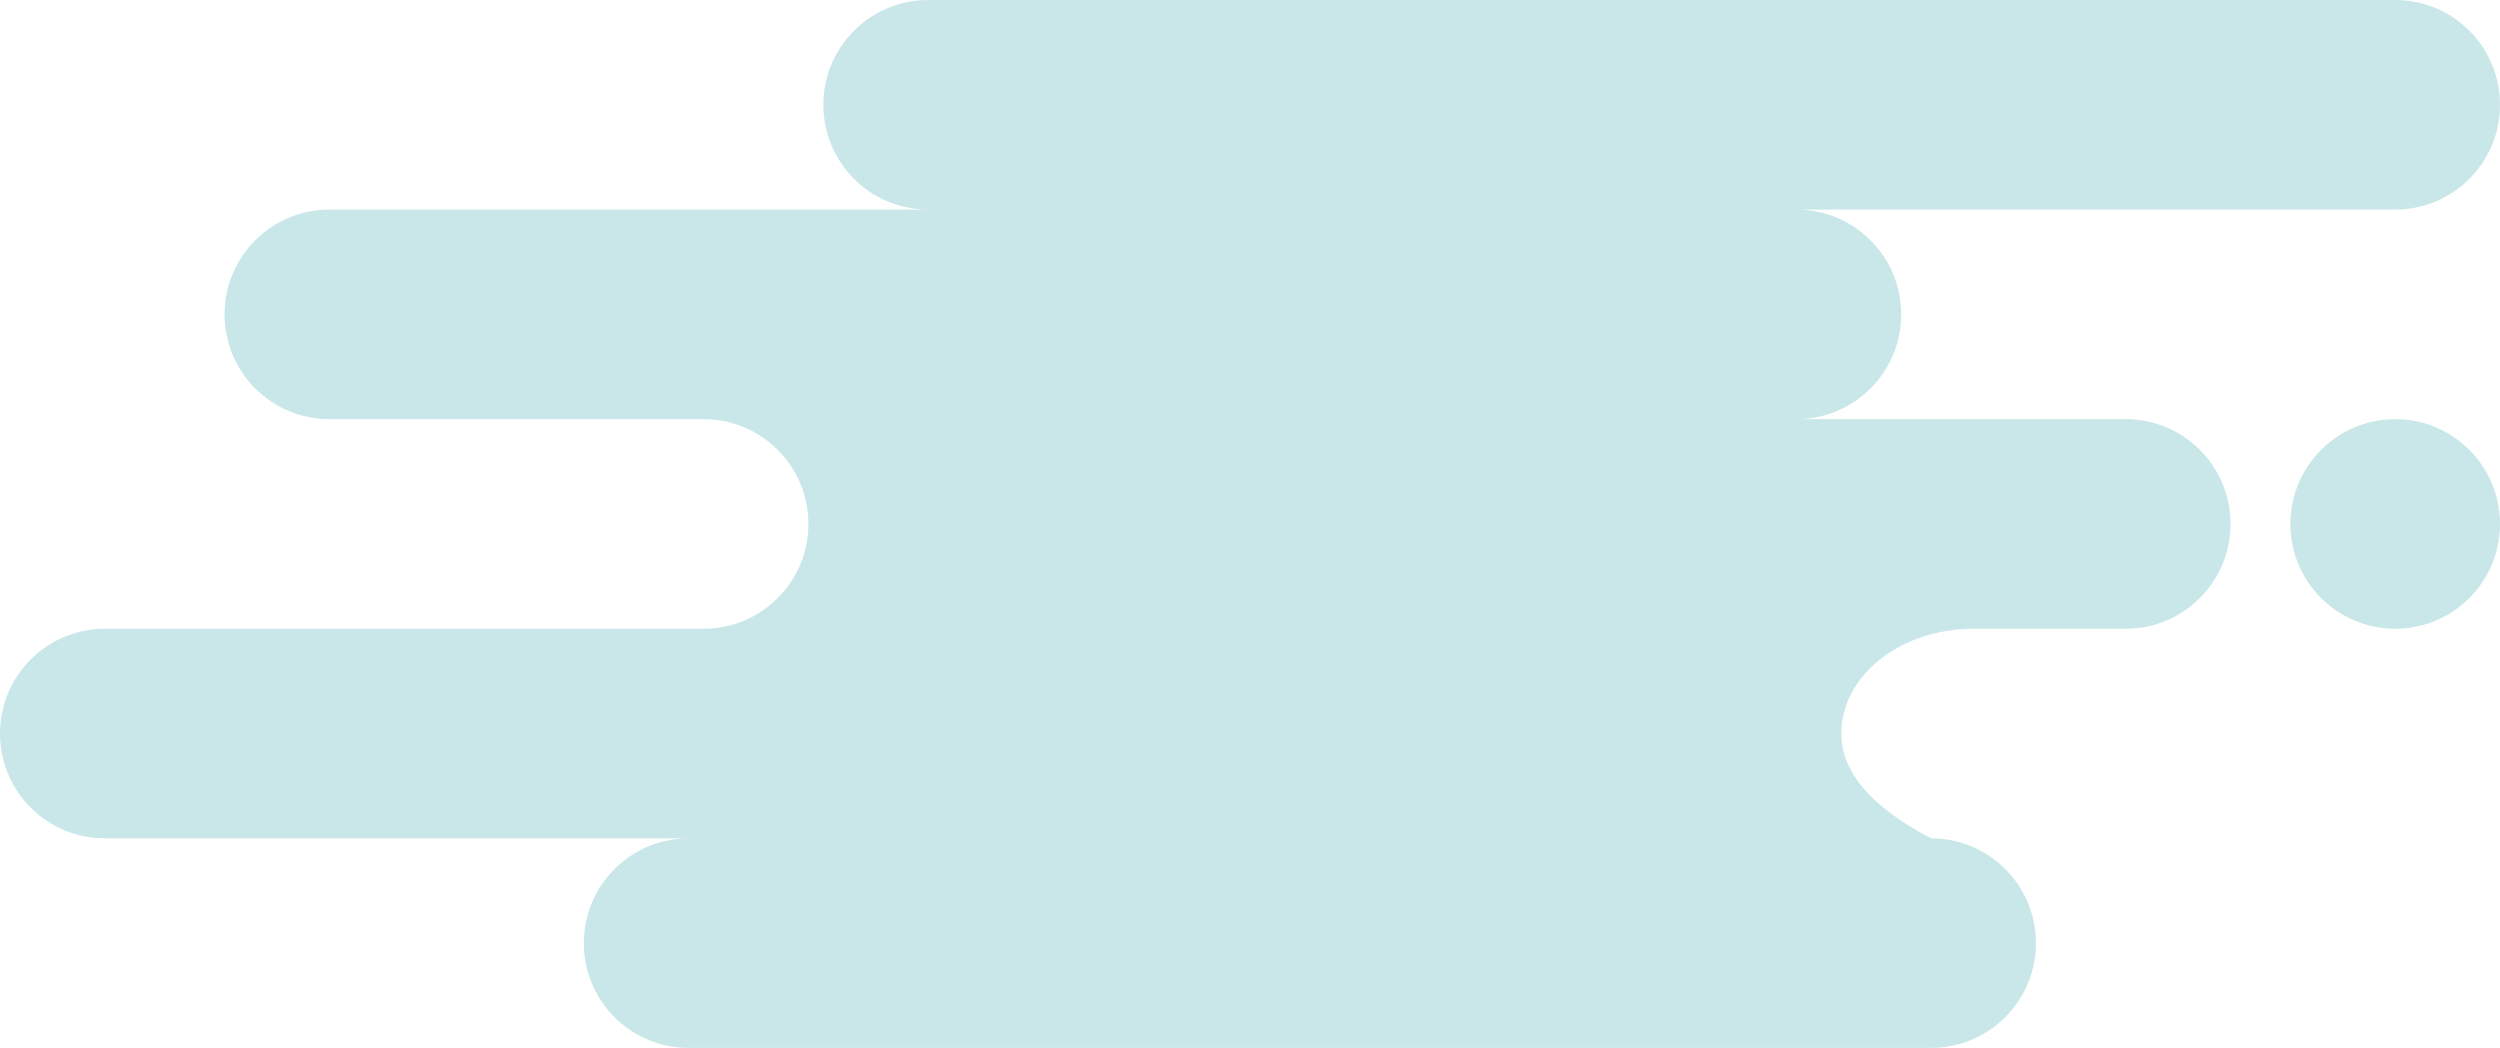 <svg width="167" height="70" viewBox="0 0 167 70" fill="none" xmlns="http://www.w3.org/2000/svg">
    <path fill-rule="evenodd" clip-rule="evenodd" d="M160 0C163.866 0 167 3.134 167 7C167 10.866 163.866 14 160 14H120C123.866 14 127 17.134 127 21C127 24.866 123.866 28 120 28H142C145.866 28 149 31.134 149 35C149 38.866 145.866 42 142 42H131.826C126.952 42 123 45.134 123 49C123 51.577 125 53.911 129 56C132.866 56 136 59.134 136 63C136 66.866 132.866 70 129 70H46C42.134 70 39 66.866 39 63C39 59.134 42.134 56 46 56H7C3.134 56 0 52.866 0 49C0 45.134 3.134 42 7 42H47C50.866 42 54 38.866 54 35C54 31.134 50.866 28 47 28H22C18.134 28 15 24.866 15 21C15 17.134 18.134 14 22 14H62C58.134 14 55 10.866 55 7C55 3.134 58.134 0 62 0H160ZM160 28C163.866 28 167 31.134 167 35C167 38.866 163.866 42 160 42C156.134 42 153 38.866 153 35C153 31.134 156.134 28 160 28Z" fill="#C9E7E9" />
</svg>
